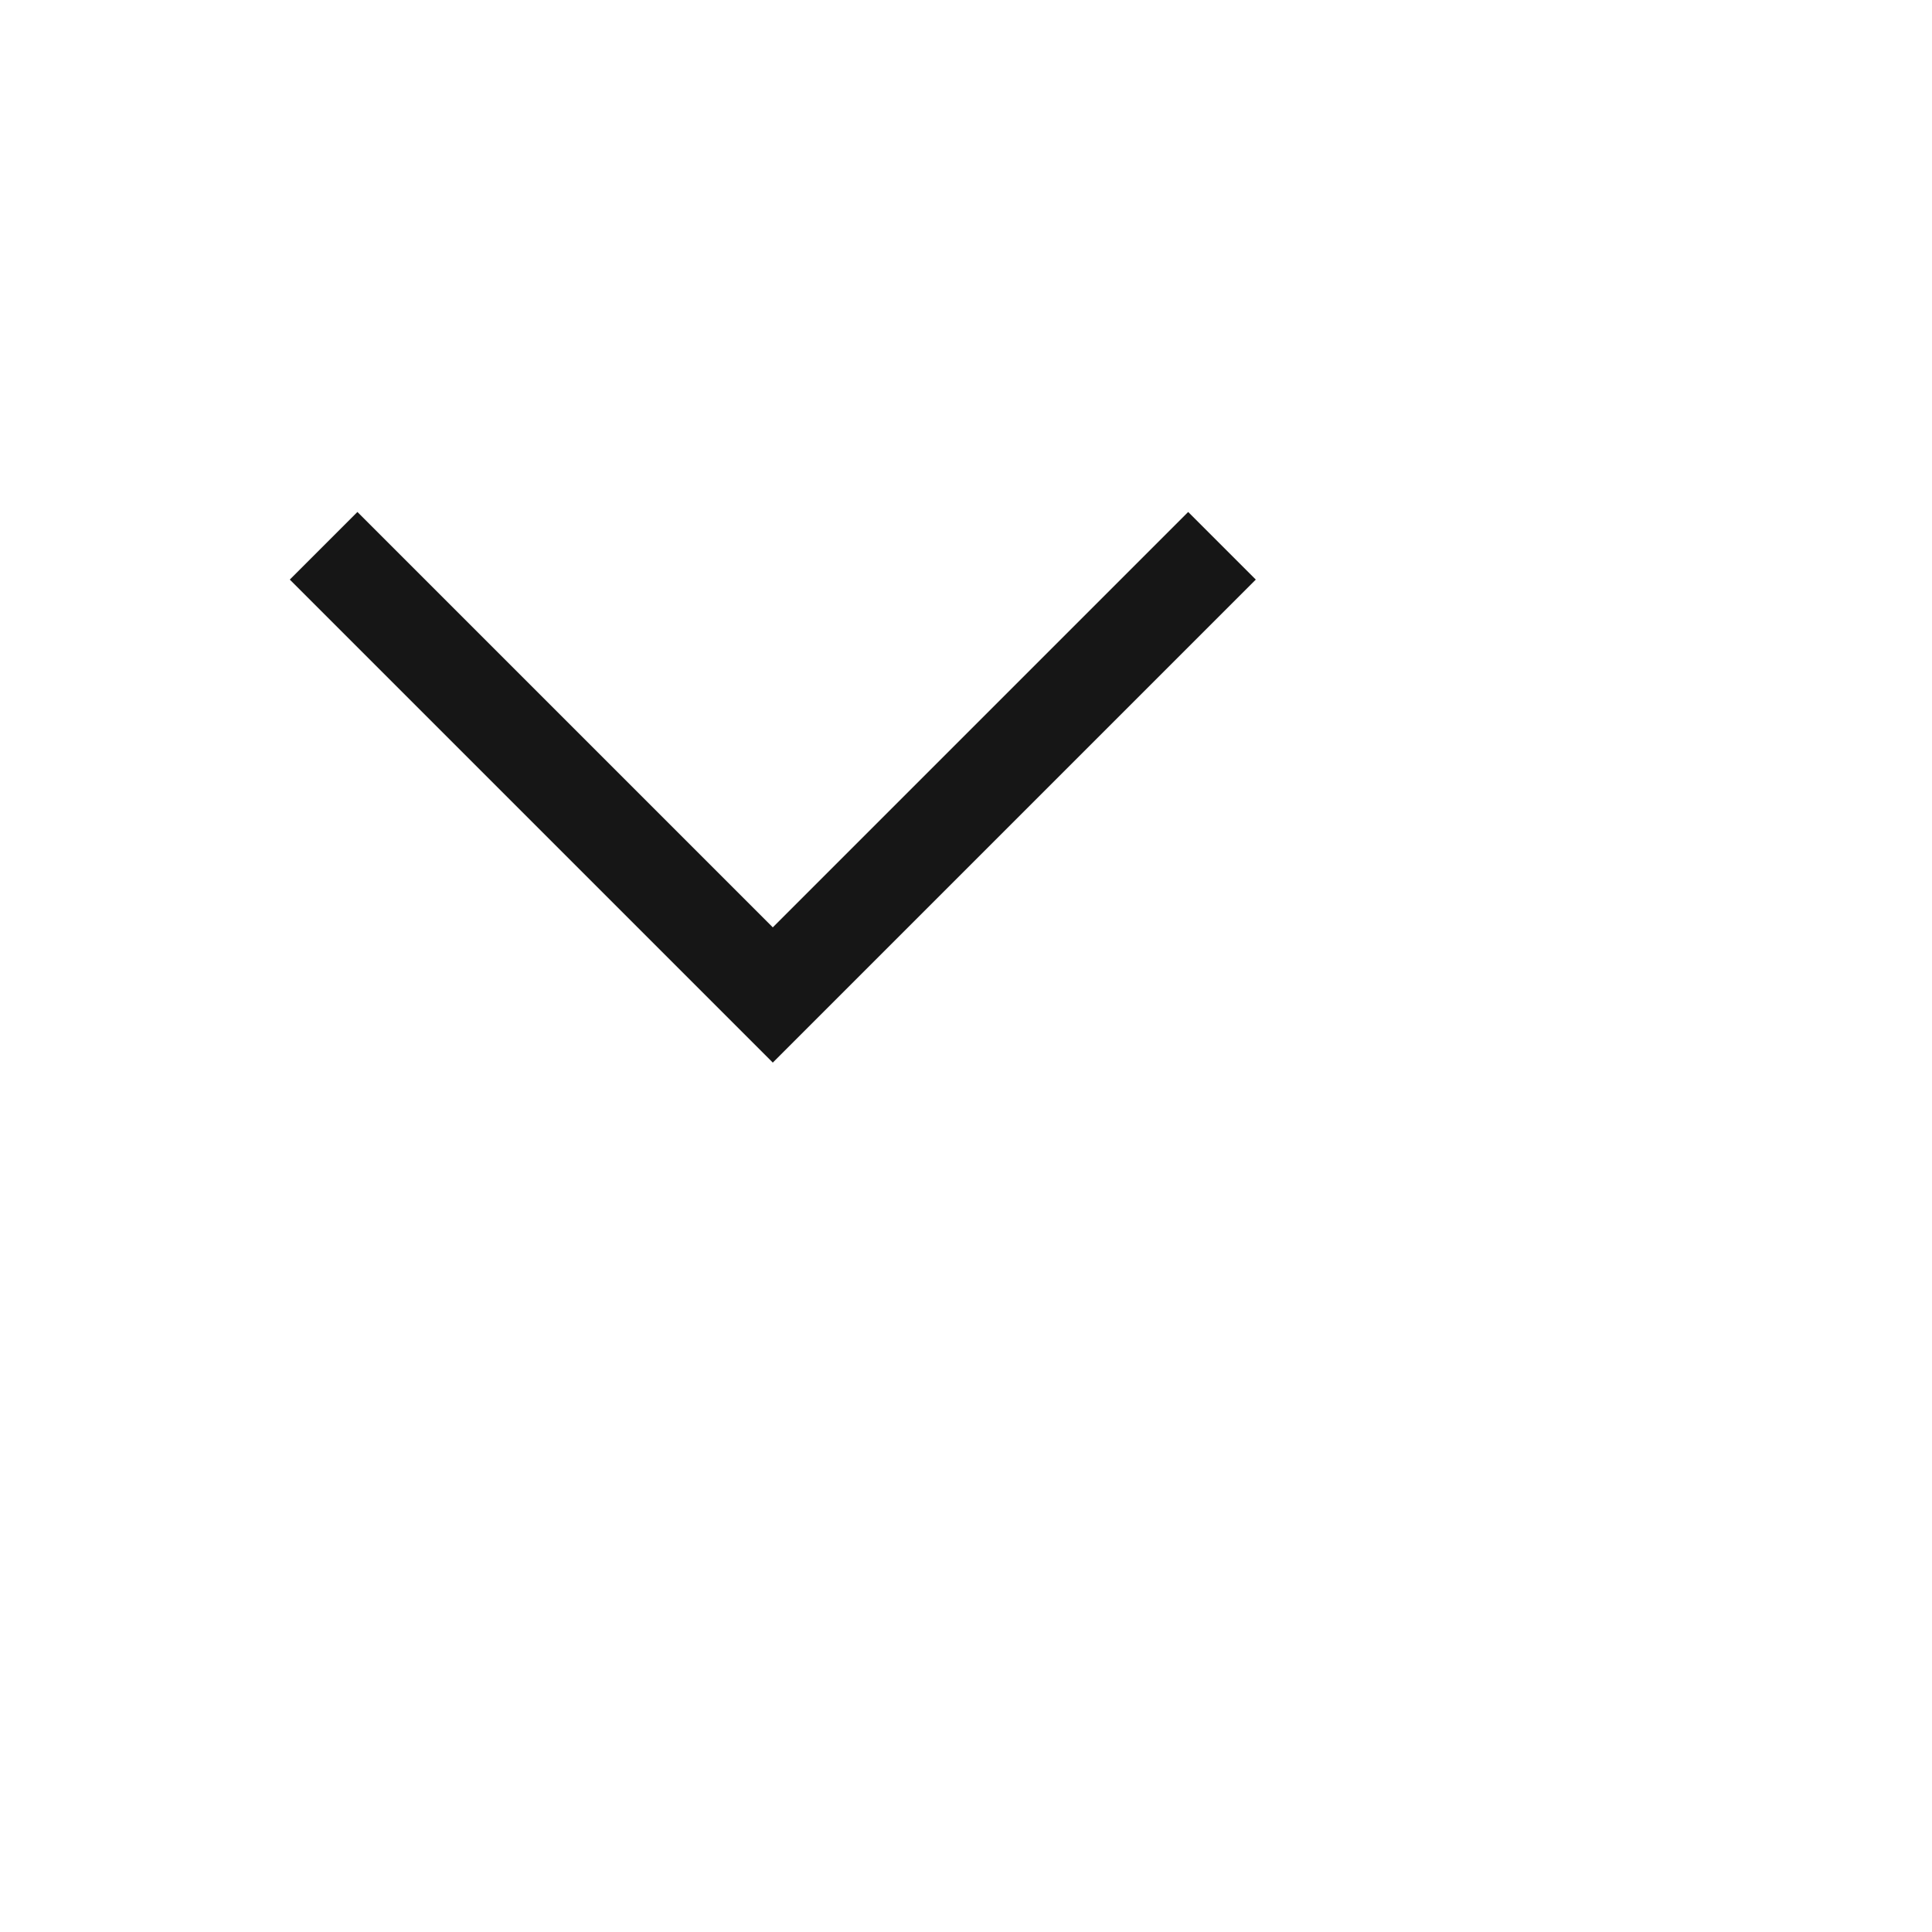 <svg width="25" height="25" viewBox="0 0 20 20" fill="none" xmlns="http://www.w3.org/2000/svg">
<rect width="25" height="25" fill="transparent" style="mix-blend-mode:multiply"/>
<path d="M8 11L3 6L3.7 5.3L8 9.6L12.3 5.3L13 6L8 11Z" fill="#161616"/>
</svg>
